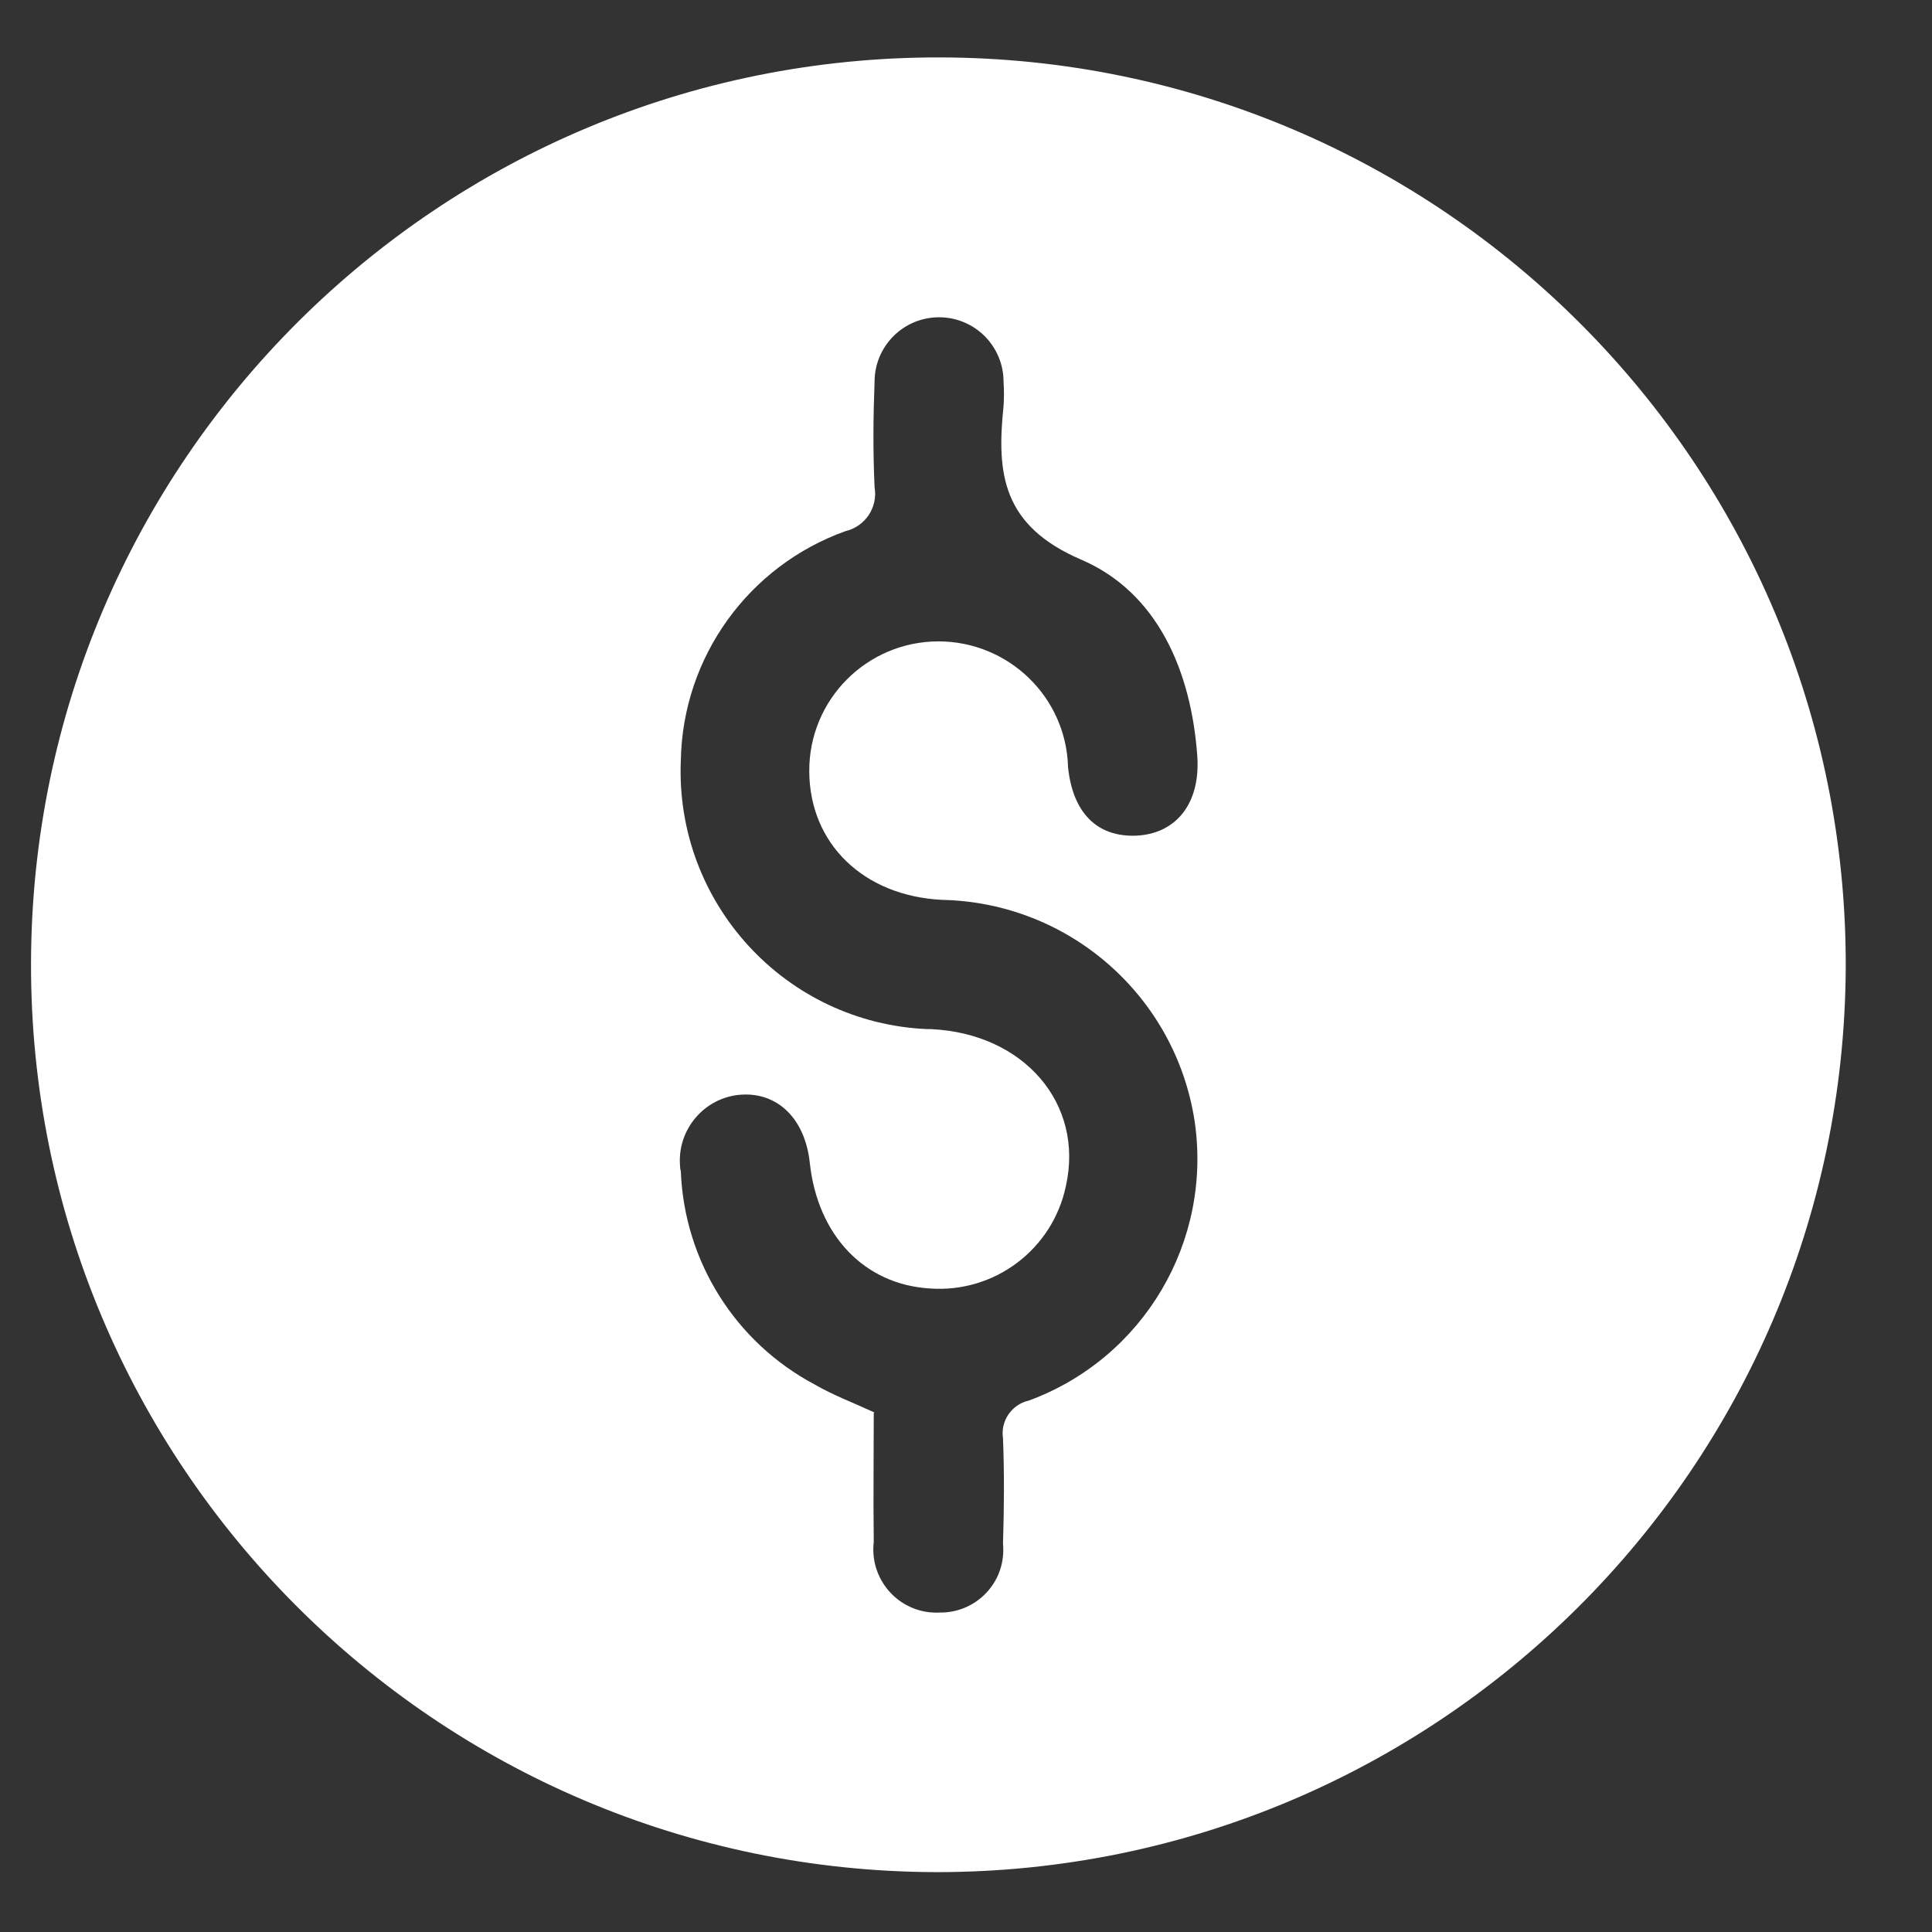<?xml version="1.0" encoding="UTF-8"?>
<svg id="_레이어_2" data-name="레이어 2" xmlns="http://www.w3.org/2000/svg" viewBox="0 0 71 71">
  <rect x="0" y="0" width="71" height="71" fill="#333333" stroke="none"/>
  <g id="Logo">
    <g id="symbol_11_02_0003_01" data-name="symbol 11 02 0003 01">
      <rect id="_사각형_266" data-name="사각형 266" width="71" height="71" fill="none"/>
      <path id="_패스_732" data-name="패스 732" d="M34.42,68.8c-18.42-.04-33.32-15-33.28-33.41C1.18,16.97,16.13,2.07,34.55,2.11c18.42,.04,33.32,15,33.28,33.41,0,.01,0,.03,0,.04-.09,18.39-15.03,33.24-33.41,33.24Zm-2.31-16.88c0,1.59-.02,3.17,0,4.75-.15,1.27,.76,2.43,2.04,2.58,.13,.01,.25,.02,.38,.01,1.27,.02,2.32-.99,2.34-2.26,0-.09,0-.18-.01-.27,.04-1.29,.05-2.58,0-3.87-.1-.64,.32-1.25,.95-1.39,4.21-1.55,6.75-5.84,6.09-10.28-.71-4.6-4.62-8.02-9.27-8.12-2.89-.14-4.88-2.06-4.89-4.73-.01-2.63,2.11-4.76,4.74-4.77,2.58,0,4.7,2.04,4.77,4.62,.17,1.68,1.07,2.58,2.51,2.52,1.46-.07,2.36-1.18,2.24-2.92-.22-3.11-1.45-6.01-4.26-7.22-2.91-1.25-3.12-3.16-2.86-5.65,.02-.3,.02-.6,0-.89,0-1.31-1.06-2.37-2.37-2.37s-2.37,1.06-2.37,2.37c-.05,1.29-.06,2.58,0,3.87,.13,.74-.34,1.45-1.07,1.62-3.57,1.28-5.98,4.63-6.05,8.42-.22,5.23,3.83,9.66,9.07,9.88,.04,0,.08,0,.13,0,3.41,.16,5.63,2.74,4.95,5.77-.49,2.33-2.63,3.94-5.01,3.76-2.4-.15-4.11-1.95-4.4-4.61-.17-1.62-1.18-2.61-2.54-2.51-1.33,.1-2.33,1.27-2.23,2.6,0,.07,.01,.15,.03,.22,.13,3.3,2,6.28,4.92,7.83,.67,.39,1.42,.67,2.2,1.03Z" fill="#fff"/>
    </g>
  </g>
</svg>